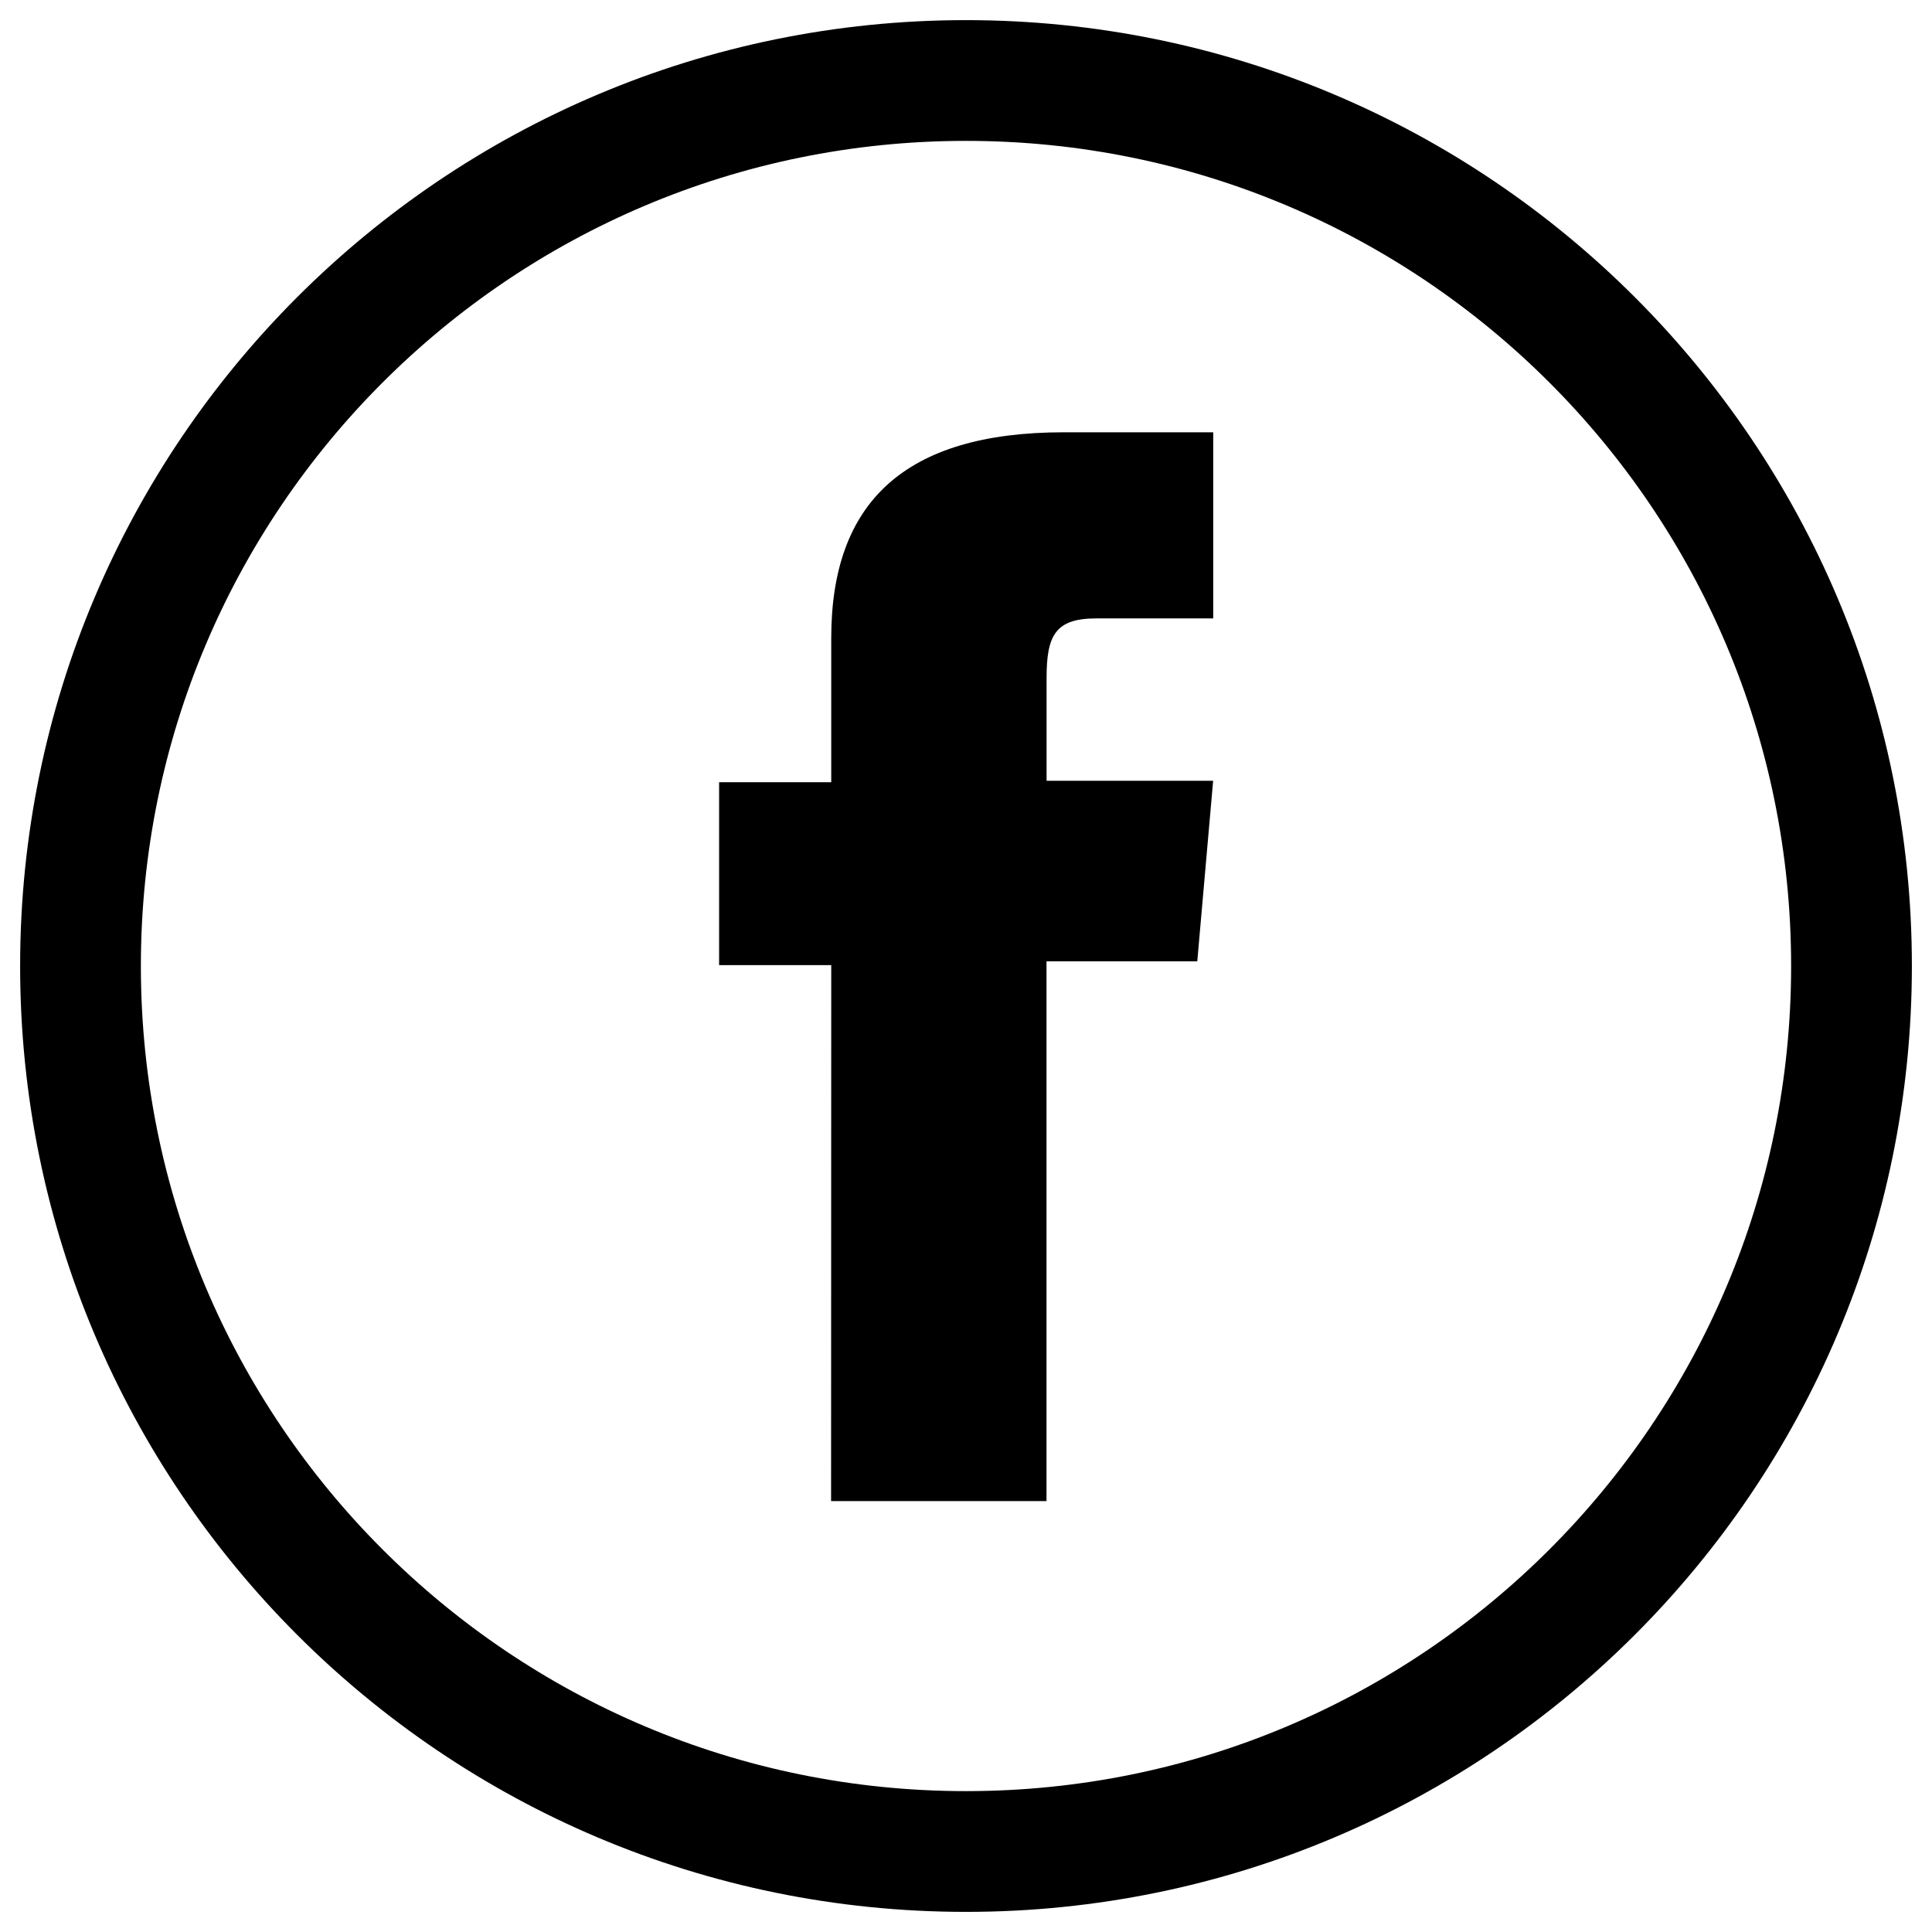 <svg fill="none" height="24" viewBox="0 0 24 24" width="24" xmlns="http://www.w3.org/2000/svg"><path d="m23 12c0-6.075-4.925-11-11-11-6.075 0-11 4.925-11 11 0 6.075 4.925 11 11 11 6.075 0 11-4.925 11-11z" stroke="#000" stroke-miterlimit="10" stroke-width="1.5"/><path d="m10.324 18.647h2.676v-6.705h1.873l.197-2.243h-2.069v-1.277c0-.532.11-.74.619-.74h1.451v-2.312h-1.855c-1.988 0-2.89.879-2.89 2.555v1.792h-1.393v2.272h1.393z" fill="#000"/></svg>